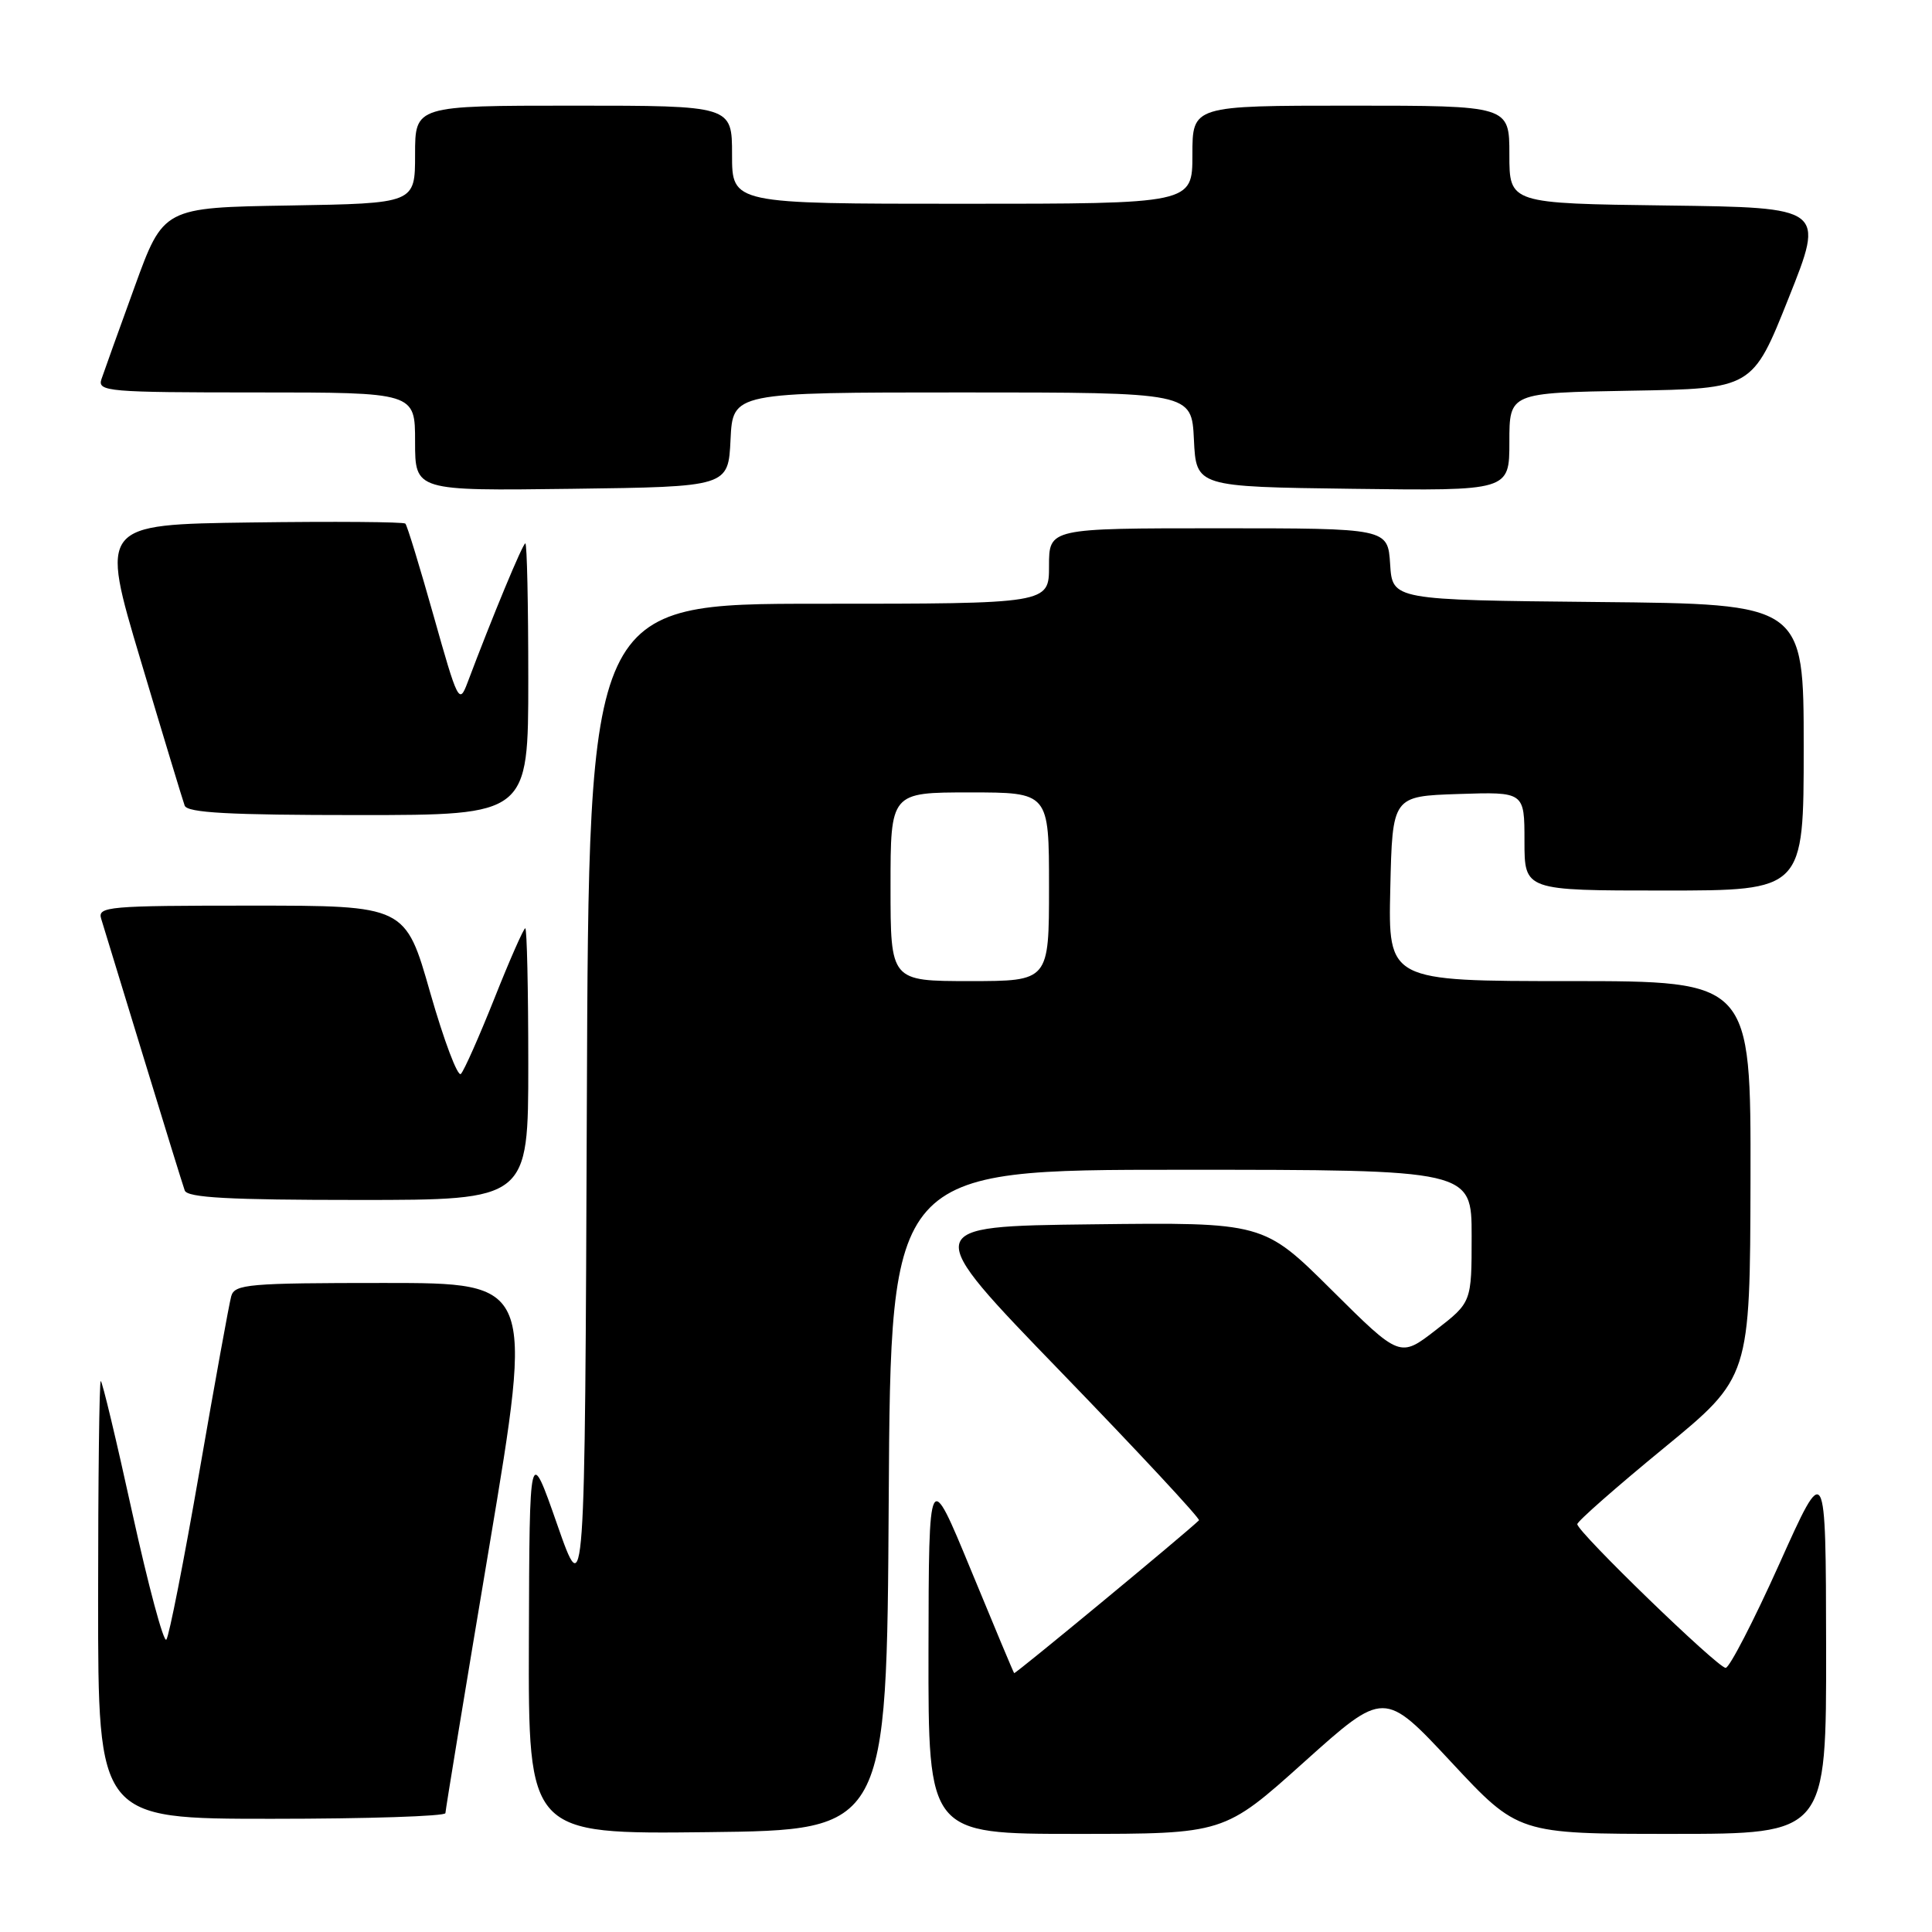 <?xml version="1.0" encoding="UTF-8" standalone="no"?>
<!DOCTYPE svg PUBLIC "-//W3C//DTD SVG 1.1//EN" "http://www.w3.org/Graphics/SVG/1.1/DTD/svg11.dtd" >
<svg xmlns="http://www.w3.org/2000/svg" xmlns:xlink="http://www.w3.org/1999/xlink" version="1.1" viewBox="0 0 256 256">
 <g >
 <path fill="currentColor"
d=" M 117.76 198.75 C 118.02 155.00 118.02 155.00 156.51 155.00 C 195.00 155.00 195.00 155.00 195.00 163.78 C 195.00 172.56 195.00 172.56 190.25 176.24 C 185.50 179.92 185.50 179.92 176.46 170.94 C 167.42 161.96 167.42 161.96 144.67 162.23 C 121.91 162.50 121.91 162.50 140.58 181.79 C 150.85 192.40 159.08 201.25 158.87 201.45 C 157.04 203.23 134.52 221.85 134.38 221.70 C 134.28 221.59 131.70 215.43 128.64 208.00 C 123.07 194.50 123.07 194.50 123.03 218.75 C 123.00 243.00 123.00 243.00 142.60 243.00 C 162.20 243.00 162.20 243.00 172.80 233.48 C 183.41 223.96 183.41 223.96 192.29 233.48 C 201.16 243.00 201.16 243.00 221.58 243.00 C 242.00 243.00 242.00 243.00 241.97 218.25 C 241.93 193.50 241.93 193.50 235.76 207.25 C 232.36 214.81 229.16 221.00 228.66 221.00 C 227.60 221.00 209.00 202.98 209.00 201.96 C 209.00 201.59 214.15 197.06 220.45 191.89 C 231.89 182.50 231.89 182.50 231.95 156.25 C 232.00 130.00 232.00 130.00 207.97 130.00 C 183.94 130.00 183.94 130.00 184.22 117.75 C 184.50 105.50 184.50 105.50 193.25 105.21 C 202.00 104.92 202.00 104.92 202.00 111.46 C 202.00 118.00 202.00 118.00 220.50 118.00 C 239.00 118.00 239.00 118.00 239.00 99.02 C 239.00 80.03 239.00 80.03 211.75 79.77 C 184.50 79.50 184.50 79.50 184.20 74.75 C 183.89 70.00 183.89 70.00 161.45 70.00 C 139.00 70.00 139.00 70.00 139.00 75.00 C 139.00 80.00 139.00 80.00 108.51 80.00 C 78.01 80.00 78.01 80.00 77.76 146.25 C 77.50 212.50 77.50 212.50 73.83 202.00 C 70.16 191.50 70.16 191.50 70.08 217.27 C 70.00 243.04 70.00 243.04 93.75 242.77 C 117.50 242.50 117.50 242.50 117.76 198.75 Z  M 59.02 240.25 C 59.03 239.84 61.65 223.86 64.86 204.75 C 70.68 170.00 70.68 170.00 50.91 170.00 C 32.93 170.00 31.09 170.16 30.64 171.75 C 30.37 172.71 28.47 183.18 26.42 195.00 C 24.37 206.82 22.40 216.84 22.04 217.26 C 21.68 217.68 19.66 210.14 17.54 200.51 C 15.43 190.88 13.55 183.00 13.35 183.00 C 13.16 183.00 13.00 196.05 13.00 212.00 C 13.00 241.00 13.00 241.00 36.00 241.00 C 48.65 241.00 59.01 240.66 59.02 240.25 Z  M 70.00 141.00 C 70.00 131.10 69.82 123.00 69.60 123.00 C 69.39 123.00 67.55 127.16 65.53 132.25 C 63.50 137.34 61.50 141.86 61.07 142.30 C 60.65 142.73 58.83 137.90 57.01 131.55 C 53.72 120.00 53.72 120.00 33.29 120.00 C 14.30 120.00 12.90 120.12 13.41 121.75 C 13.70 122.71 16.22 130.93 18.99 140.00 C 21.76 149.07 24.23 157.06 24.48 157.75 C 24.83 158.70 30.35 159.00 47.47 159.00 C 70.00 159.00 70.00 159.00 70.00 141.00 Z  M 70.00 90.00 C 70.00 80.10 69.83 72.00 69.61 72.00 C 69.27 72.00 65.24 81.71 61.93 90.50 C 60.85 93.36 60.65 92.95 57.47 81.65 C 55.63 75.13 53.95 69.61 53.71 69.38 C 53.48 69.15 44.28 69.08 33.27 69.23 C 13.26 69.50 13.26 69.50 18.64 87.50 C 21.59 97.40 24.22 106.06 24.47 106.75 C 24.83 107.70 30.36 108.00 47.47 108.00 C 70.00 108.00 70.00 108.00 70.00 90.00 Z  M 96.80 58.25 C 97.10 52.00 97.10 52.00 127.50 52.00 C 157.90 52.00 157.90 52.00 158.20 58.25 C 158.50 64.50 158.50 64.50 179.25 64.77 C 200.00 65.04 200.00 65.04 200.00 58.55 C 200.00 52.05 200.00 52.05 216.11 51.77 C 232.22 51.50 232.22 51.50 237.00 39.50 C 241.79 27.50 241.79 27.50 220.89 27.23 C 200.00 26.96 200.00 26.96 200.00 20.48 C 200.00 14.00 200.00 14.00 179.00 14.00 C 158.00 14.00 158.00 14.00 158.00 20.50 C 158.00 27.00 158.00 27.00 127.50 27.00 C 97.00 27.00 97.00 27.00 97.00 20.50 C 97.00 14.00 97.00 14.00 76.00 14.00 C 55.00 14.00 55.00 14.00 55.00 20.48 C 55.00 26.95 55.00 26.95 38.33 27.23 C 21.65 27.50 21.65 27.50 17.84 38.00 C 15.74 43.78 13.76 49.29 13.44 50.25 C 12.90 51.88 14.32 52.00 33.93 52.00 C 55.00 52.00 55.00 52.00 55.00 58.52 C 55.00 65.04 55.00 65.04 75.75 64.77 C 96.50 64.50 96.50 64.50 96.80 58.25 Z  M 118.00 117.50 C 118.00 105.00 118.00 105.00 128.50 105.00 C 139.00 105.00 139.00 105.00 139.00 117.50 C 139.00 130.00 139.00 130.00 128.50 130.00 C 118.00 130.00 118.00 130.00 118.00 117.50 Z "/>
</g>
</svg>